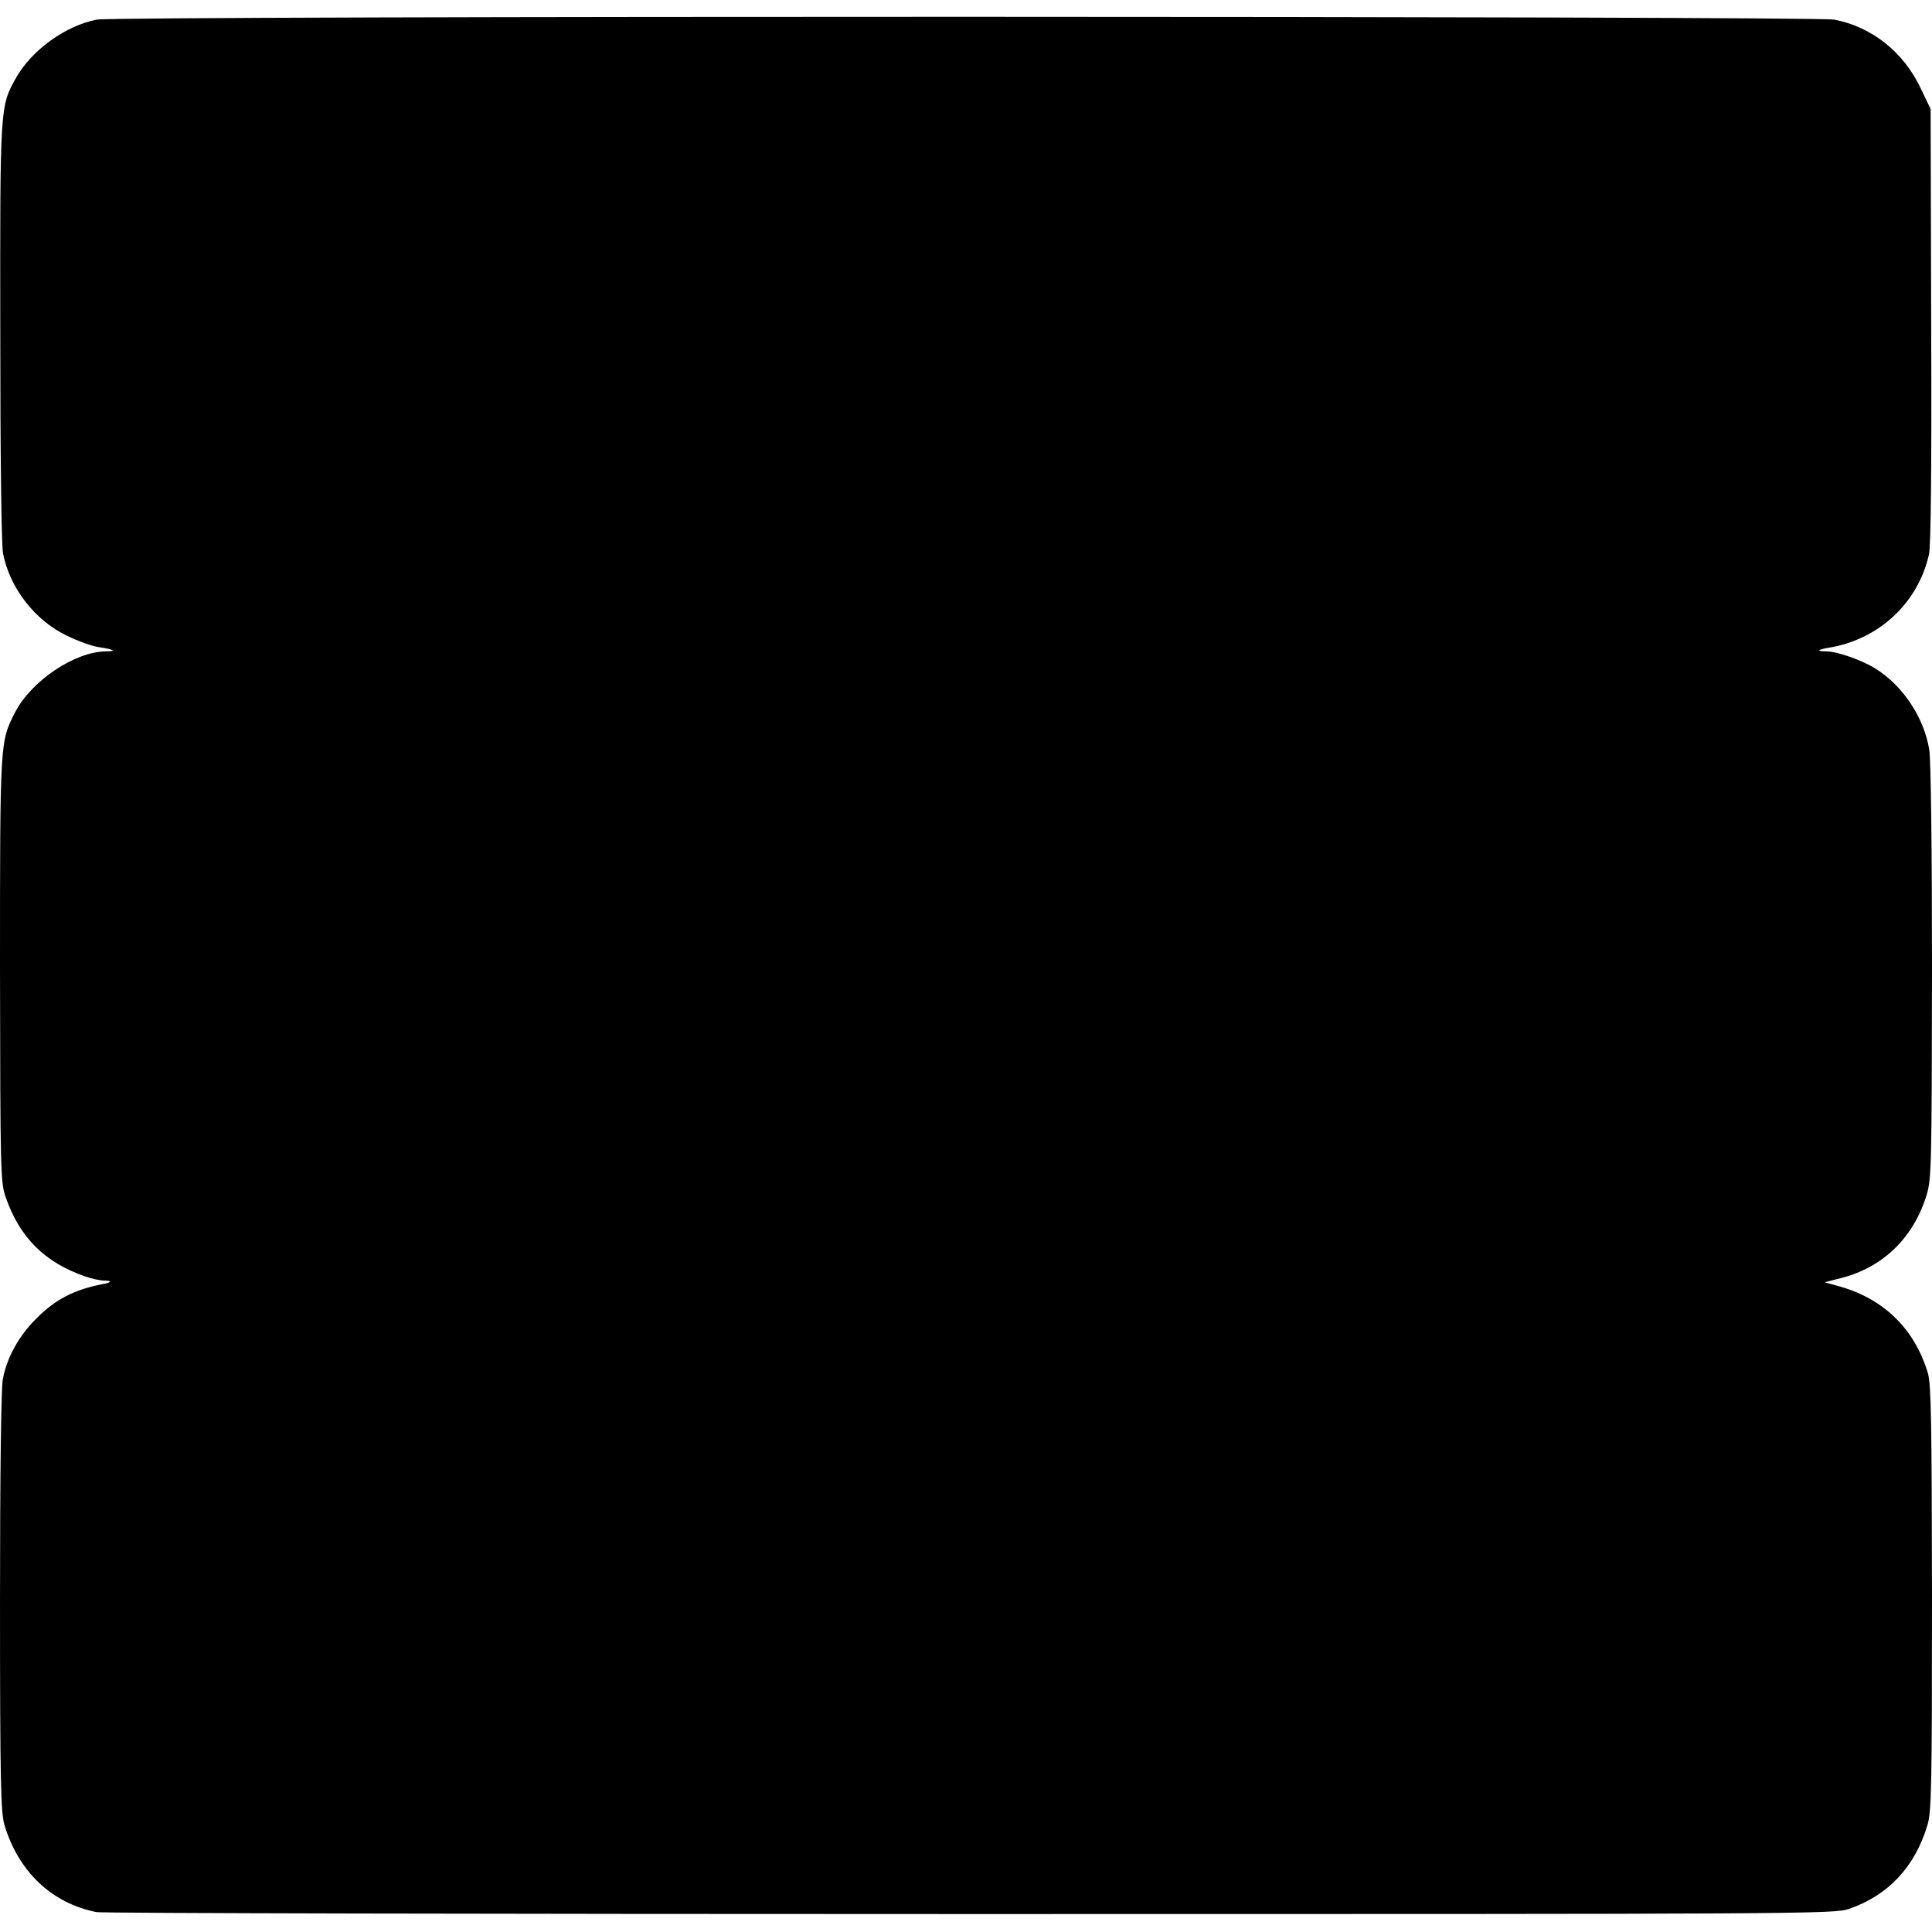 <?xml version="1.0" standalone="no"?>
<!DOCTYPE svg PUBLIC "-//W3C//DTD SVG 20010904//EN"
 "http://www.w3.org/TR/2001/REC-SVG-20010904/DTD/svg10.dtd">
<svg version="1.0" xmlns="http://www.w3.org/2000/svg"
 width="700pt" height="700pt" viewBox="0 0 700 700"
 preserveAspectRatio="xMidYMid meet">
<g transform="translate(0,700) scale(0.1,-0.1)"
fill="#000000" stroke="none">
<path d="M351 6929 c-114 -22 -237 -111 -294 -213 -57 -102 -57 -103 -56 -921
0 -438 4 -771 10 -800 24 -125 116 -244 233 -299 39 -19 91 -38 116 -41 53 -8
65 -15 24 -15 -113 -1 -271 -107 -330 -222 -54 -107 -54 -100 -54 -930 1 -736
2 -769 20 -824 51 -148 142 -238 289 -289 24 -8 55 -15 69 -15 30 0 26 -7 -8
-13 -102 -20 -170 -55 -240 -126 -63 -63 -105 -140 -120 -219 -6 -33 -10 -343
-10 -807 0 -658 3 -760 16 -807 51 -170 172 -284 334 -316 19 -4 1443 -7 3165
-7 3052 0 3131 0 3185 19 142 49 239 153 284 305 14 48 16 145 16 821 -1 643
-3 774 -15 815 -48 161 -162 272 -327 316 l-47 13 62 16 c151 39 261 147 308
302 17 58 18 108 19 807 0 441 -4 770 -10 805 -19 116 -95 231 -194 293 -49
31 -140 63 -179 63 -37 0 -33 6 8 13 181 29 324 161 364 338 7 28 10 328 8
829 l-2 785 -36 75 c-62 132 -179 224 -314 249 -72 13 -6226 14 -6294 0z"/>
</g>
</svg>
